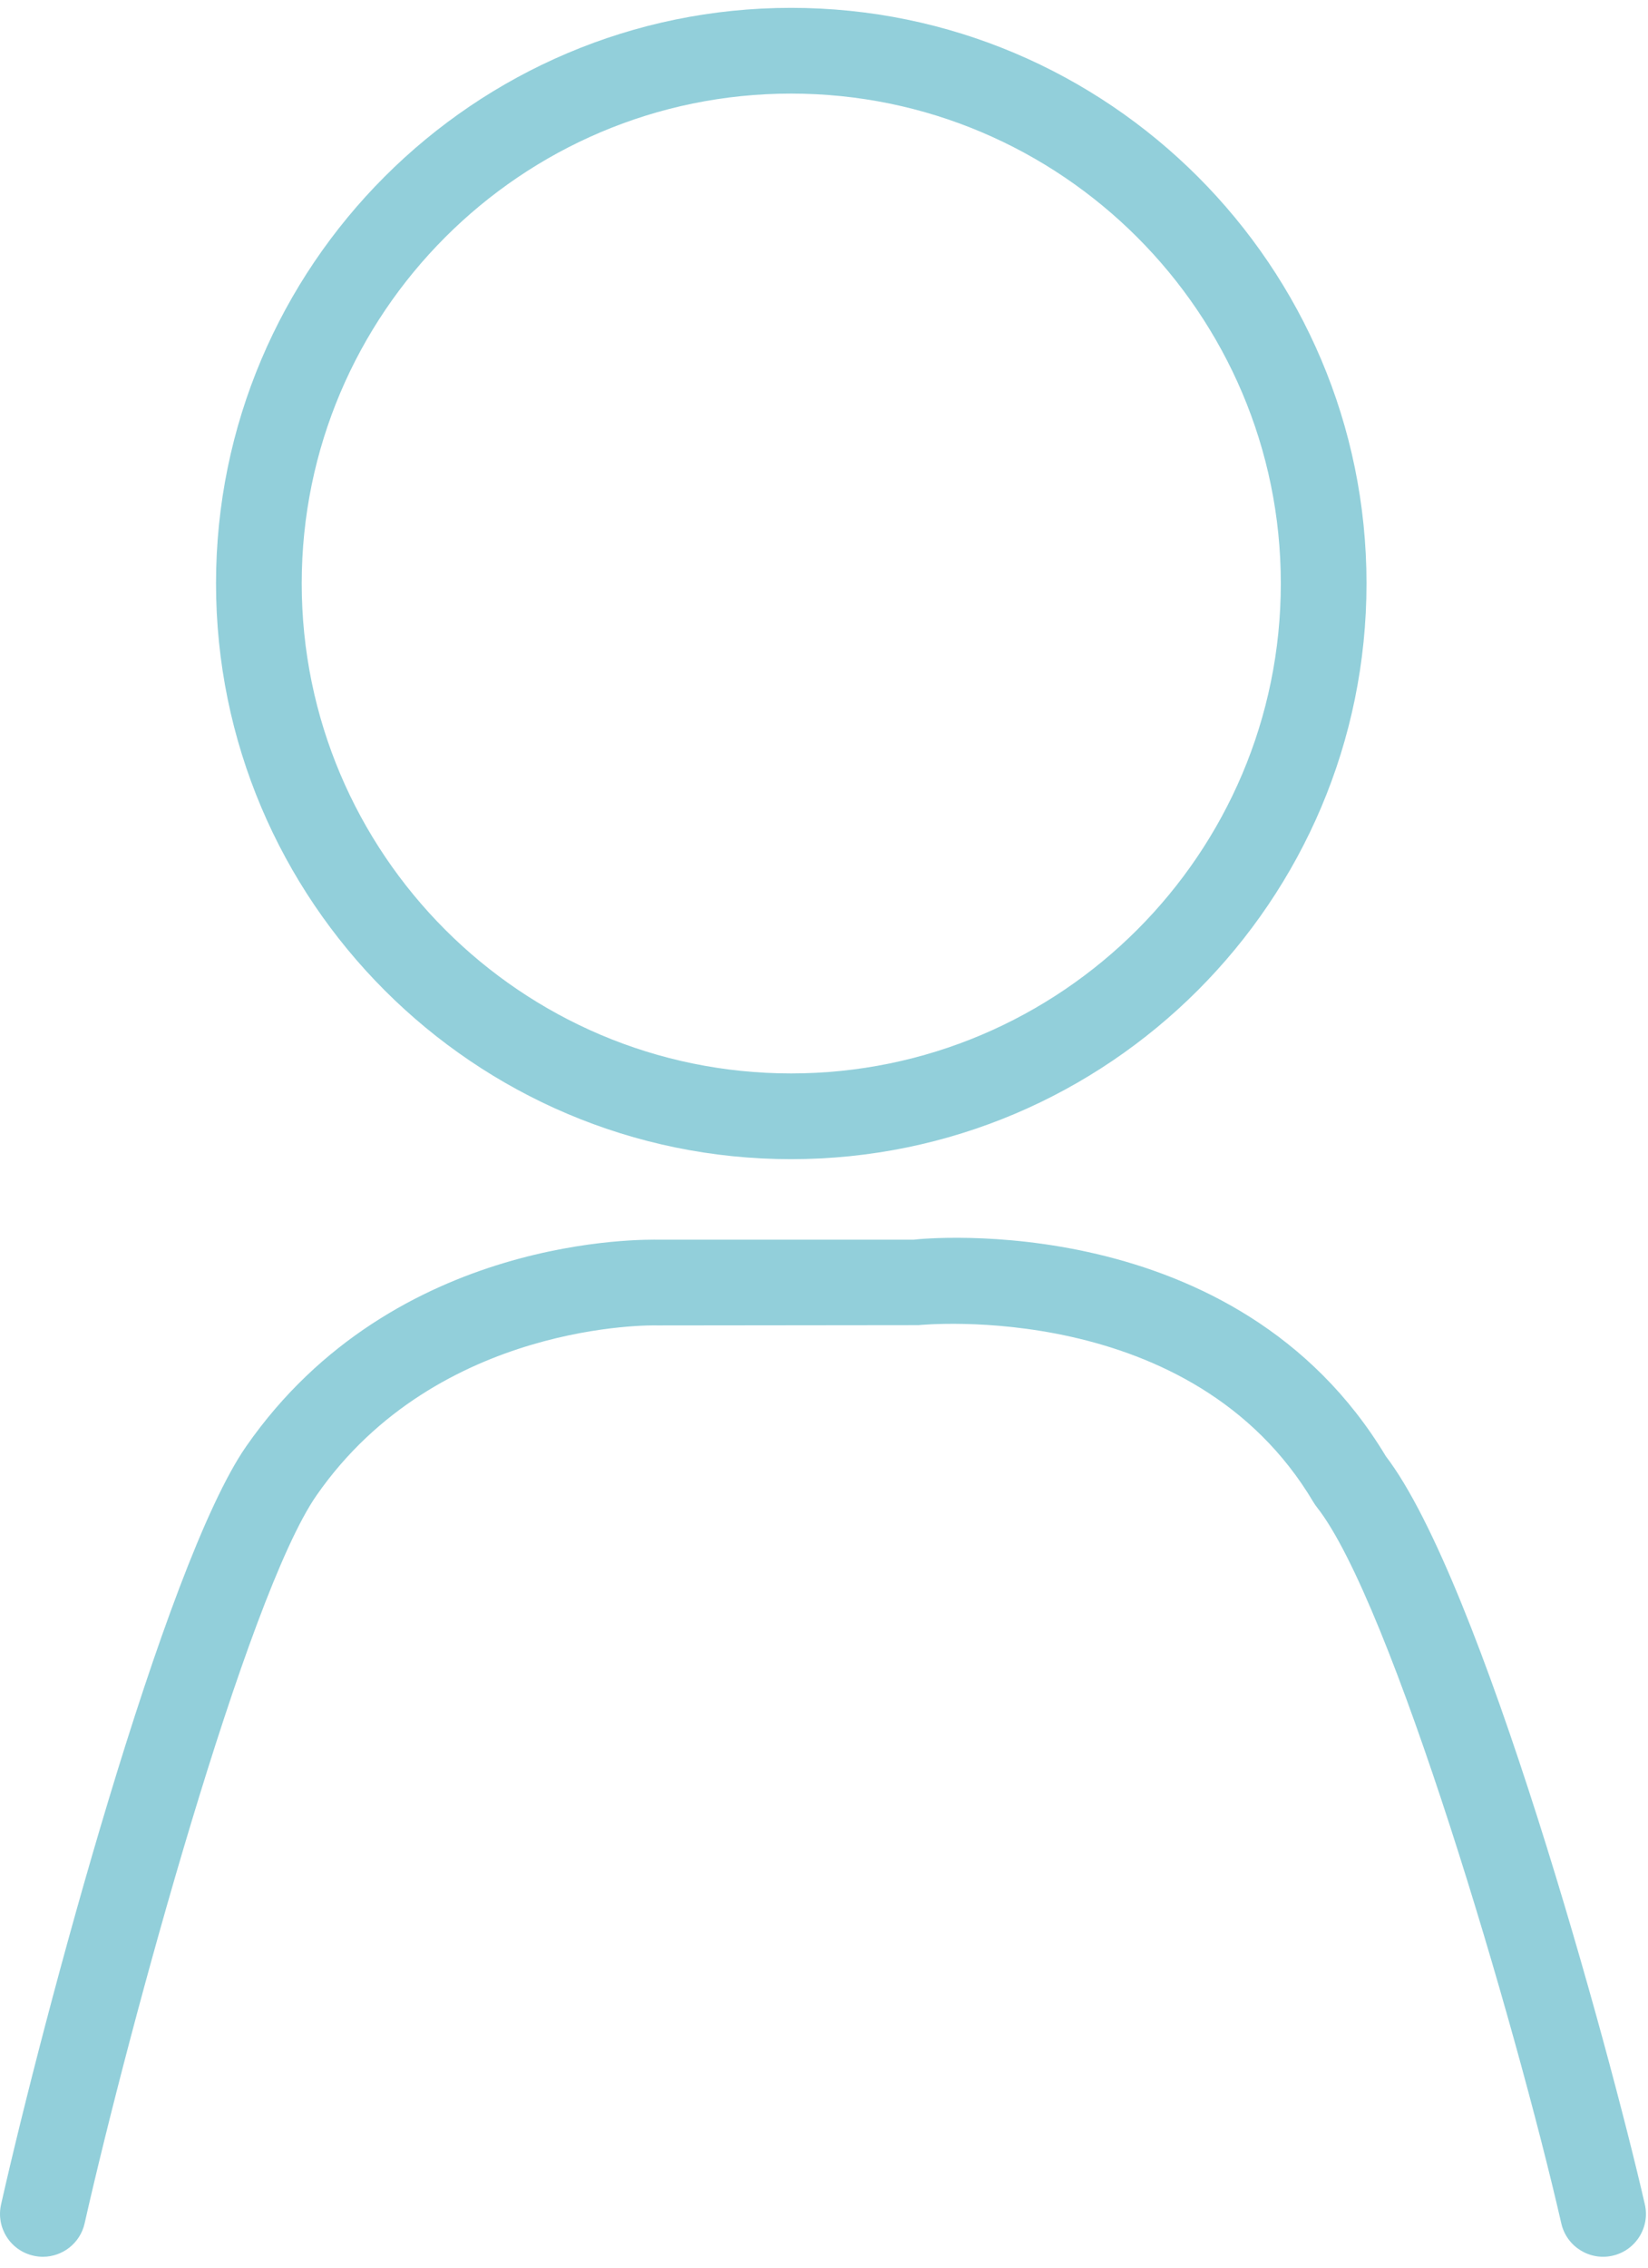 <?xml version="1.0" encoding="UTF-8" standalone="no"?>
<svg width="88px" height="121px" viewBox="0 0 88 121" version="1.1" xmlns="http://www.w3.org/2000/svg" xmlns:xlink="http://www.w3.org/1999/xlink" xmlns:sketch="http://www.bohemiancoding.com/sketch/ns">
    <!-- Generator: Sketch 3.4.3 (16044) - http://www.bohemiancoding.com/sketch -->
    <title>person</title>
    <desc>Created with Sketch.</desc>
    <defs></defs>
    <g id="Page-1" stroke="none" stroke-width="1" fill="none" fill-rule="evenodd" sketch:type="MSPage">
        <g id="person" sketch:type="MSLayerGroup" fill="#92CFDA">
            <g id="Stories" sketch:type="MSShapeGroup">
                <path d="M42.242,61.852 C59.184,61.852 72.969,48.07 72.969,31.131 C72.969,14.198 59.184,0.419 42.242,0.419 C25.311,0.419 11.535,14.198 11.535,31.131 C11.535,48.07 25.311,61.852 42.242,61.852 L42.242,61.852 L42.242,61.852 Z M42.242,4.994 C56.661,4.994 68.393,16.721 68.393,31.131 C68.393,45.548 56.661,57.277 42.242,57.277 C27.834,57.277 16.111,45.548 16.111,31.131 C16.111,16.721 27.834,4.994 42.242,4.994 L42.242,4.994 L42.242,4.994 Z M74.003,77.706 C66.014,64.409 49.255,66.08 48.791,66.148 L35.177,66.148 C34.603,66.148 21.077,65.781 13.149,77.172 C8.772,83.462 2.323,107.588 0.057,117.628 C-0.221,118.86 0.551,120.086 1.786,120.361 C1.954,120.4 2.125,120.419 2.289,120.419 C3.336,120.419 4.281,119.699 4.519,118.634 C6.899,108.104 13.177,85.143 16.904,79.789 C23.381,70.482 34.921,70.711 35.097,70.723 L49.038,70.708 C49.191,70.696 63.668,69.238 70.141,80.165 C70.196,80.253 70.254,80.338 70.318,80.421 C74.293,85.442 80.928,107.973 83.371,118.64 C83.652,119.87 84.875,120.641 86.111,120.361 C87.343,120.08 88.115,118.851 87.831,117.621 C85.912,109.242 79.101,84.356 74.003,77.706 L74.003,77.706 L74.003,77.706 Z" id="Fill-90"></path>
            </g>
        </g>
    </g>
</svg>